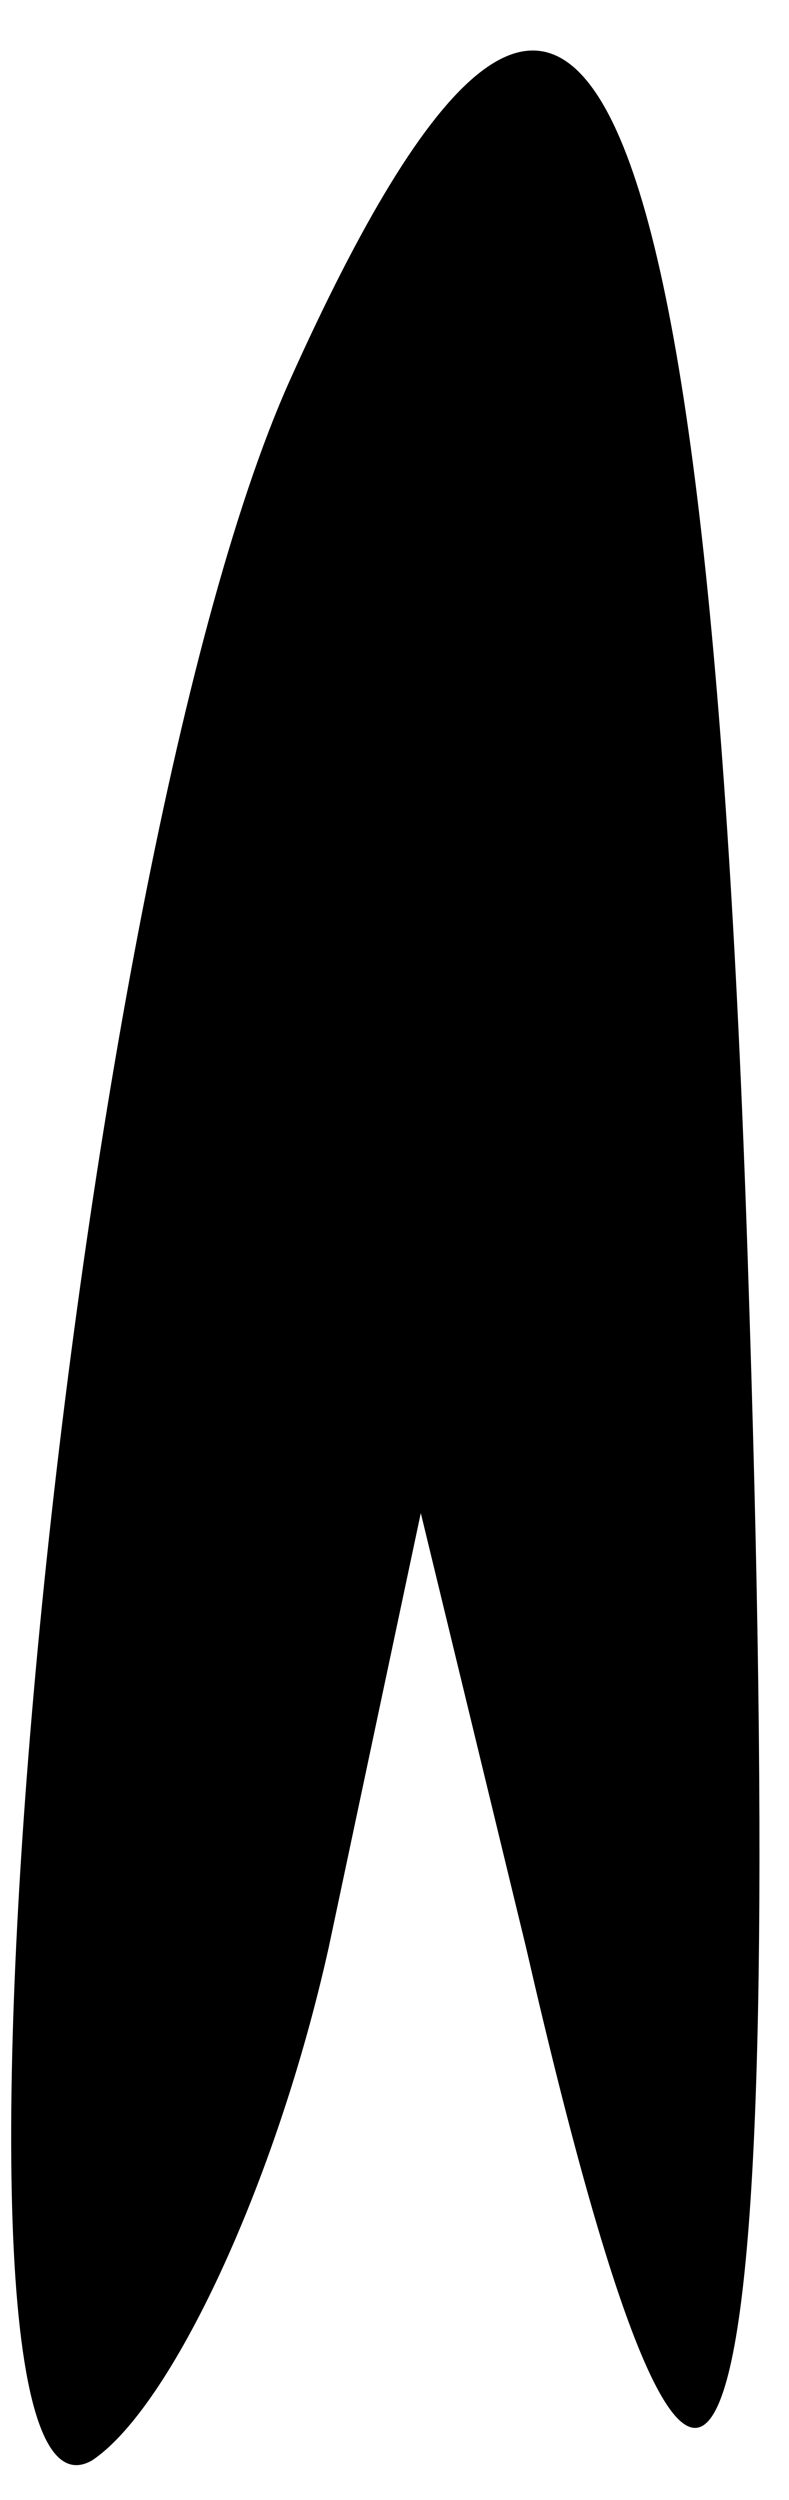 <?xml version="1.0" standalone="no"?>
<!DOCTYPE svg PUBLIC "-//W3C//DTD SVG 20010904//EN"
 "http://www.w3.org/TR/2001/REC-SVG-20010904/DTD/svg10.dtd">
<svg version="1.0" xmlns="http://www.w3.org/2000/svg"
 width="6pt" height="19pt" viewBox="0 0 6 19"
 preserveAspectRatio="xMidYMid meet">
<g transform="translate(0,19) scale(0.1,-0.1)"
fill="#000000" stroke="none">
<path fill="#000000" stroke="none" d="M22 161 c-17 -38 -29 -166 -15 -158 6
4 14 21 18 39 l7 33 8 -33 c14 -61 20 -46 17 48 -3 98 -13 120 -35 71z"/>
</g>
</svg>
